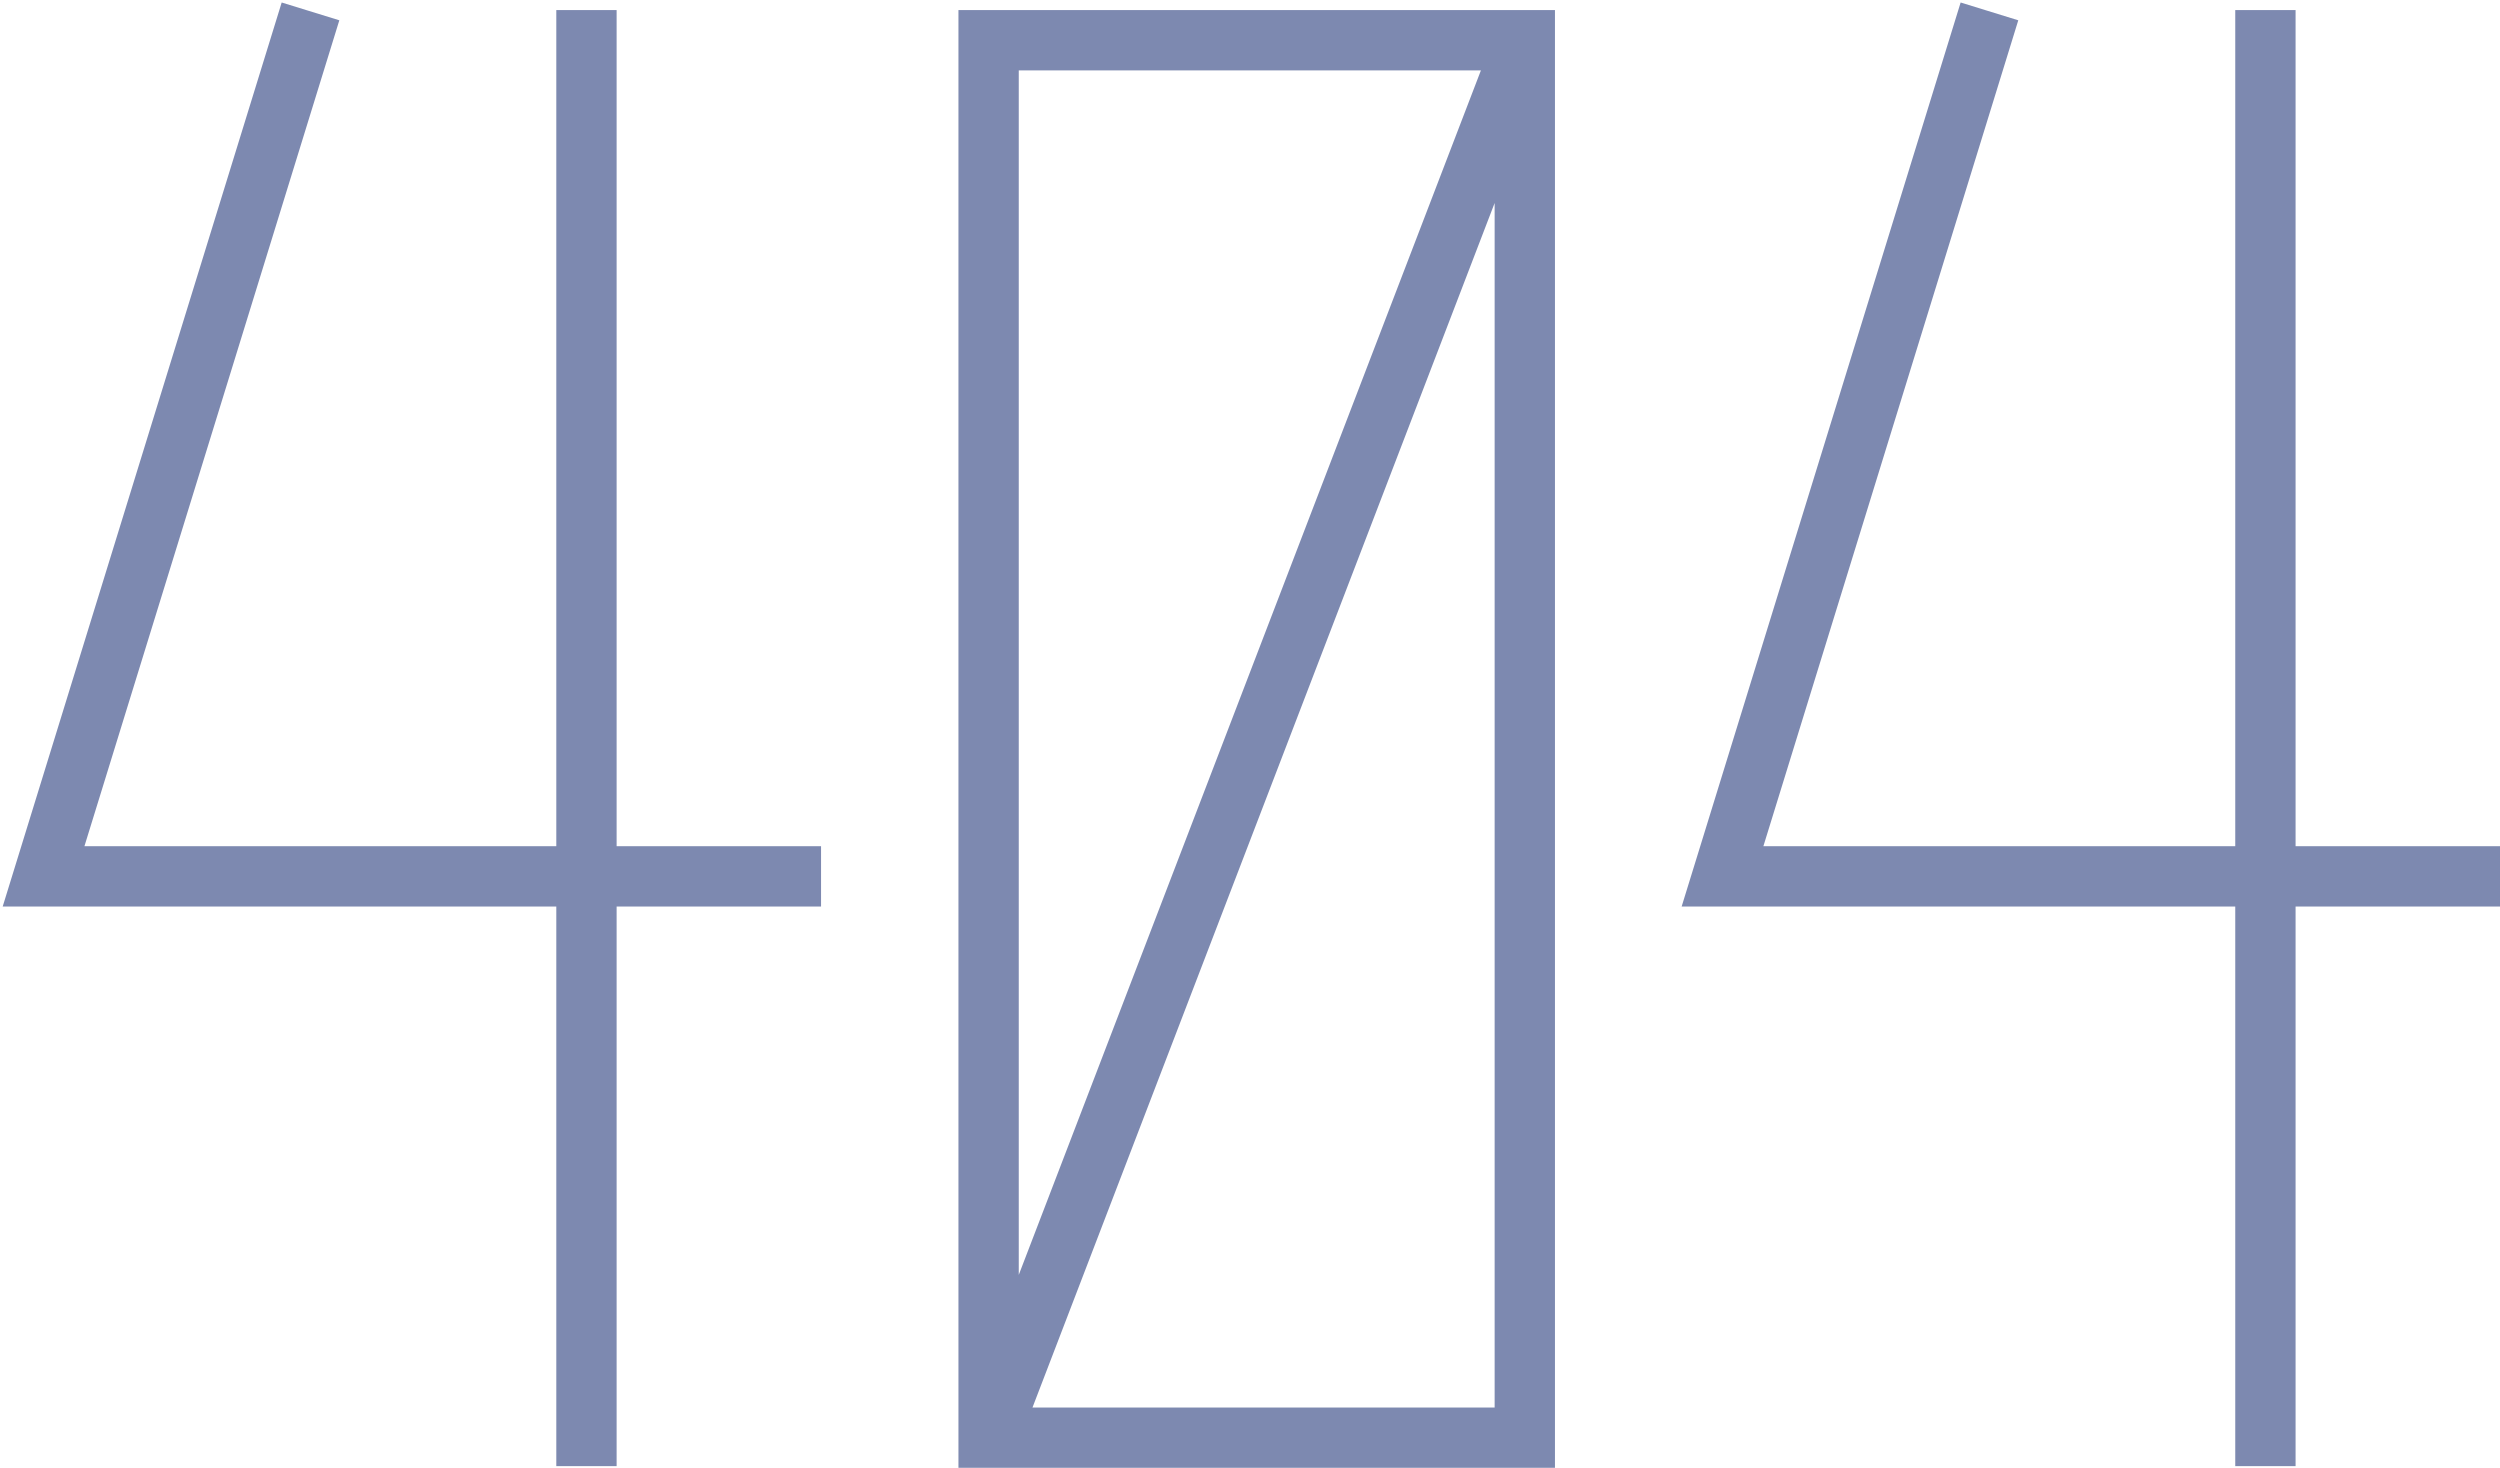 <svg width="746" height="438" viewBox="0 0 746 438" fill="none" xmlns="http://www.w3.org/2000/svg">
<path d="M166 270.5H0.804L84.055 0.746L101.254 6.055L25.196 252.5H166V3H184V252.5H245V270.5H184V437.5H166V270.5ZM667 270.5H501.804L585.055 0.746L602.254 6.055L526.196 252.5H667V3H685V252.5H746V270.5H685V437.5H667V270.5ZM308.093 420H446V60.578L308.093 420ZM304 380.421L441.907 21H304V380.421ZM464 438H286V3H464V438Z" fill="#7D89B0"/>
</svg>